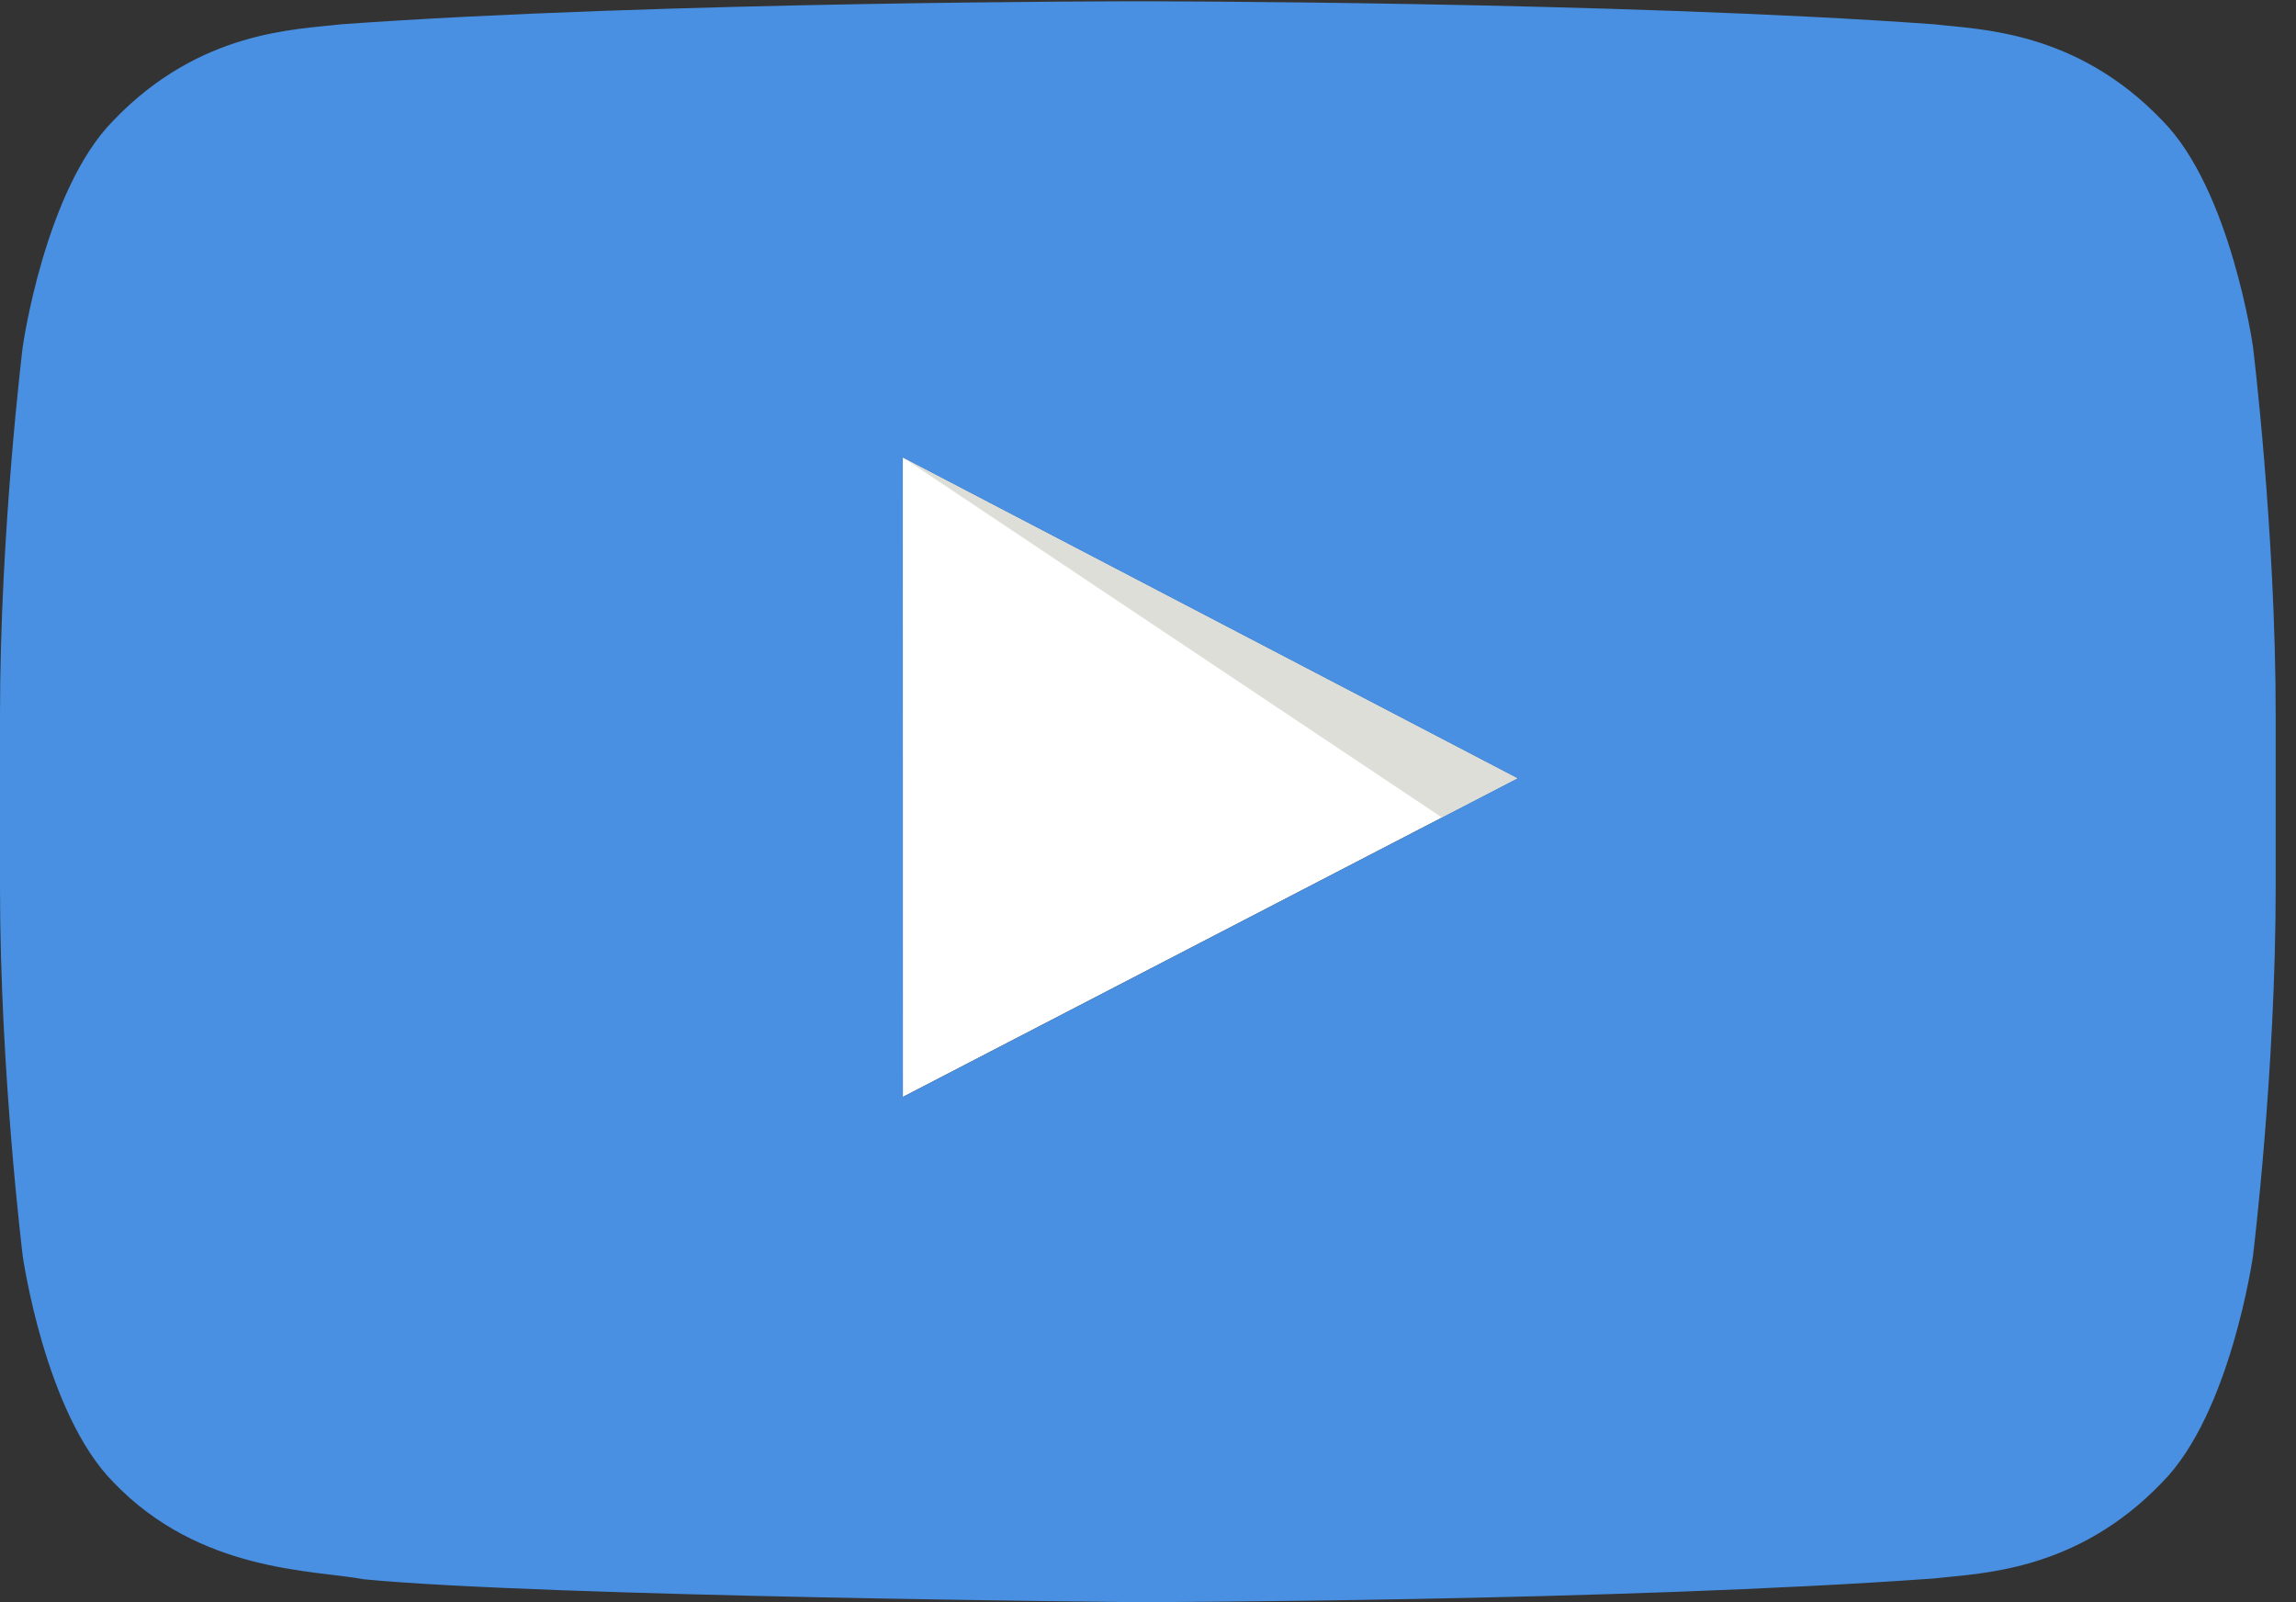 <?xml version="1.0" encoding="UTF-8" standalone="no"?>
<svg width="86px" height="60px" viewBox="0 0 86 60" version="1.1" xmlns="http://www.w3.org/2000/svg" xmlns:xlink="http://www.w3.org/1999/xlink">
	<rect x="0" y="0" width="86" height="60" fill="#333333" stroke="none"/>
	<g id="wrap">
			<polyline id="Fill-1" fill="#FFFFFF" points="33.816 41.08 56.848 29.147 33.816 17.131 33.816 41.08"></polyline>
			<polyline id="Fill-2" fill="#DEDED9" points="54.014 30.618 54.012 30.617 56.848 29.147 54.014 30.618"></polyline>
			<g id="Group-6">
					<polyline id="Fill-3" fill="#DEDED9" points="54.012 30.617 33.816 17.131 56.848 29.147 54.012 30.617"></polyline>
					<path d="M33.82,41.08 L33.816,17.131 L56.848,29.147 L33.82,41.08 L33.82,41.08 Z M84.388,12.982 C84.388,12.982 83.555,7.108 80.999,4.521 C77.758,1.126 74.125,1.109 72.459,0.91 C60.531,0.048 42.638,0.048 42.638,0.048 L42.601,0.048 C42.601,0.048 24.709,0.048 12.78,0.91 C11.114,1.109 7.482,1.126 4.24,4.521 C1.684,7.108 0.852,12.982 0.852,12.982 C0.852,12.982 0,19.879 0,26.777 L0,33.244 C0,40.142 0.852,47.04 0.852,47.04 C0.852,47.04 1.684,52.914 4.24,55.5 C7.482,58.895 11.742,58.788 13.639,59.144 C20.458,59.798 42.62,60 42.62,60 C42.62,60 60.531,59.973 72.459,59.111 C74.125,58.912 77.758,58.895 80.999,55.5 C83.555,52.914 84.388,47.04 84.388,47.04 C84.388,47.04 85.239,40.142 85.239,33.244 L85.239,26.777 C85.239,19.879 84.388,12.982 84.388,12.982 L84.388,12.982 Z" id="icon" fill="#4990E2"></path>
			</g>
	</g>
</svg>